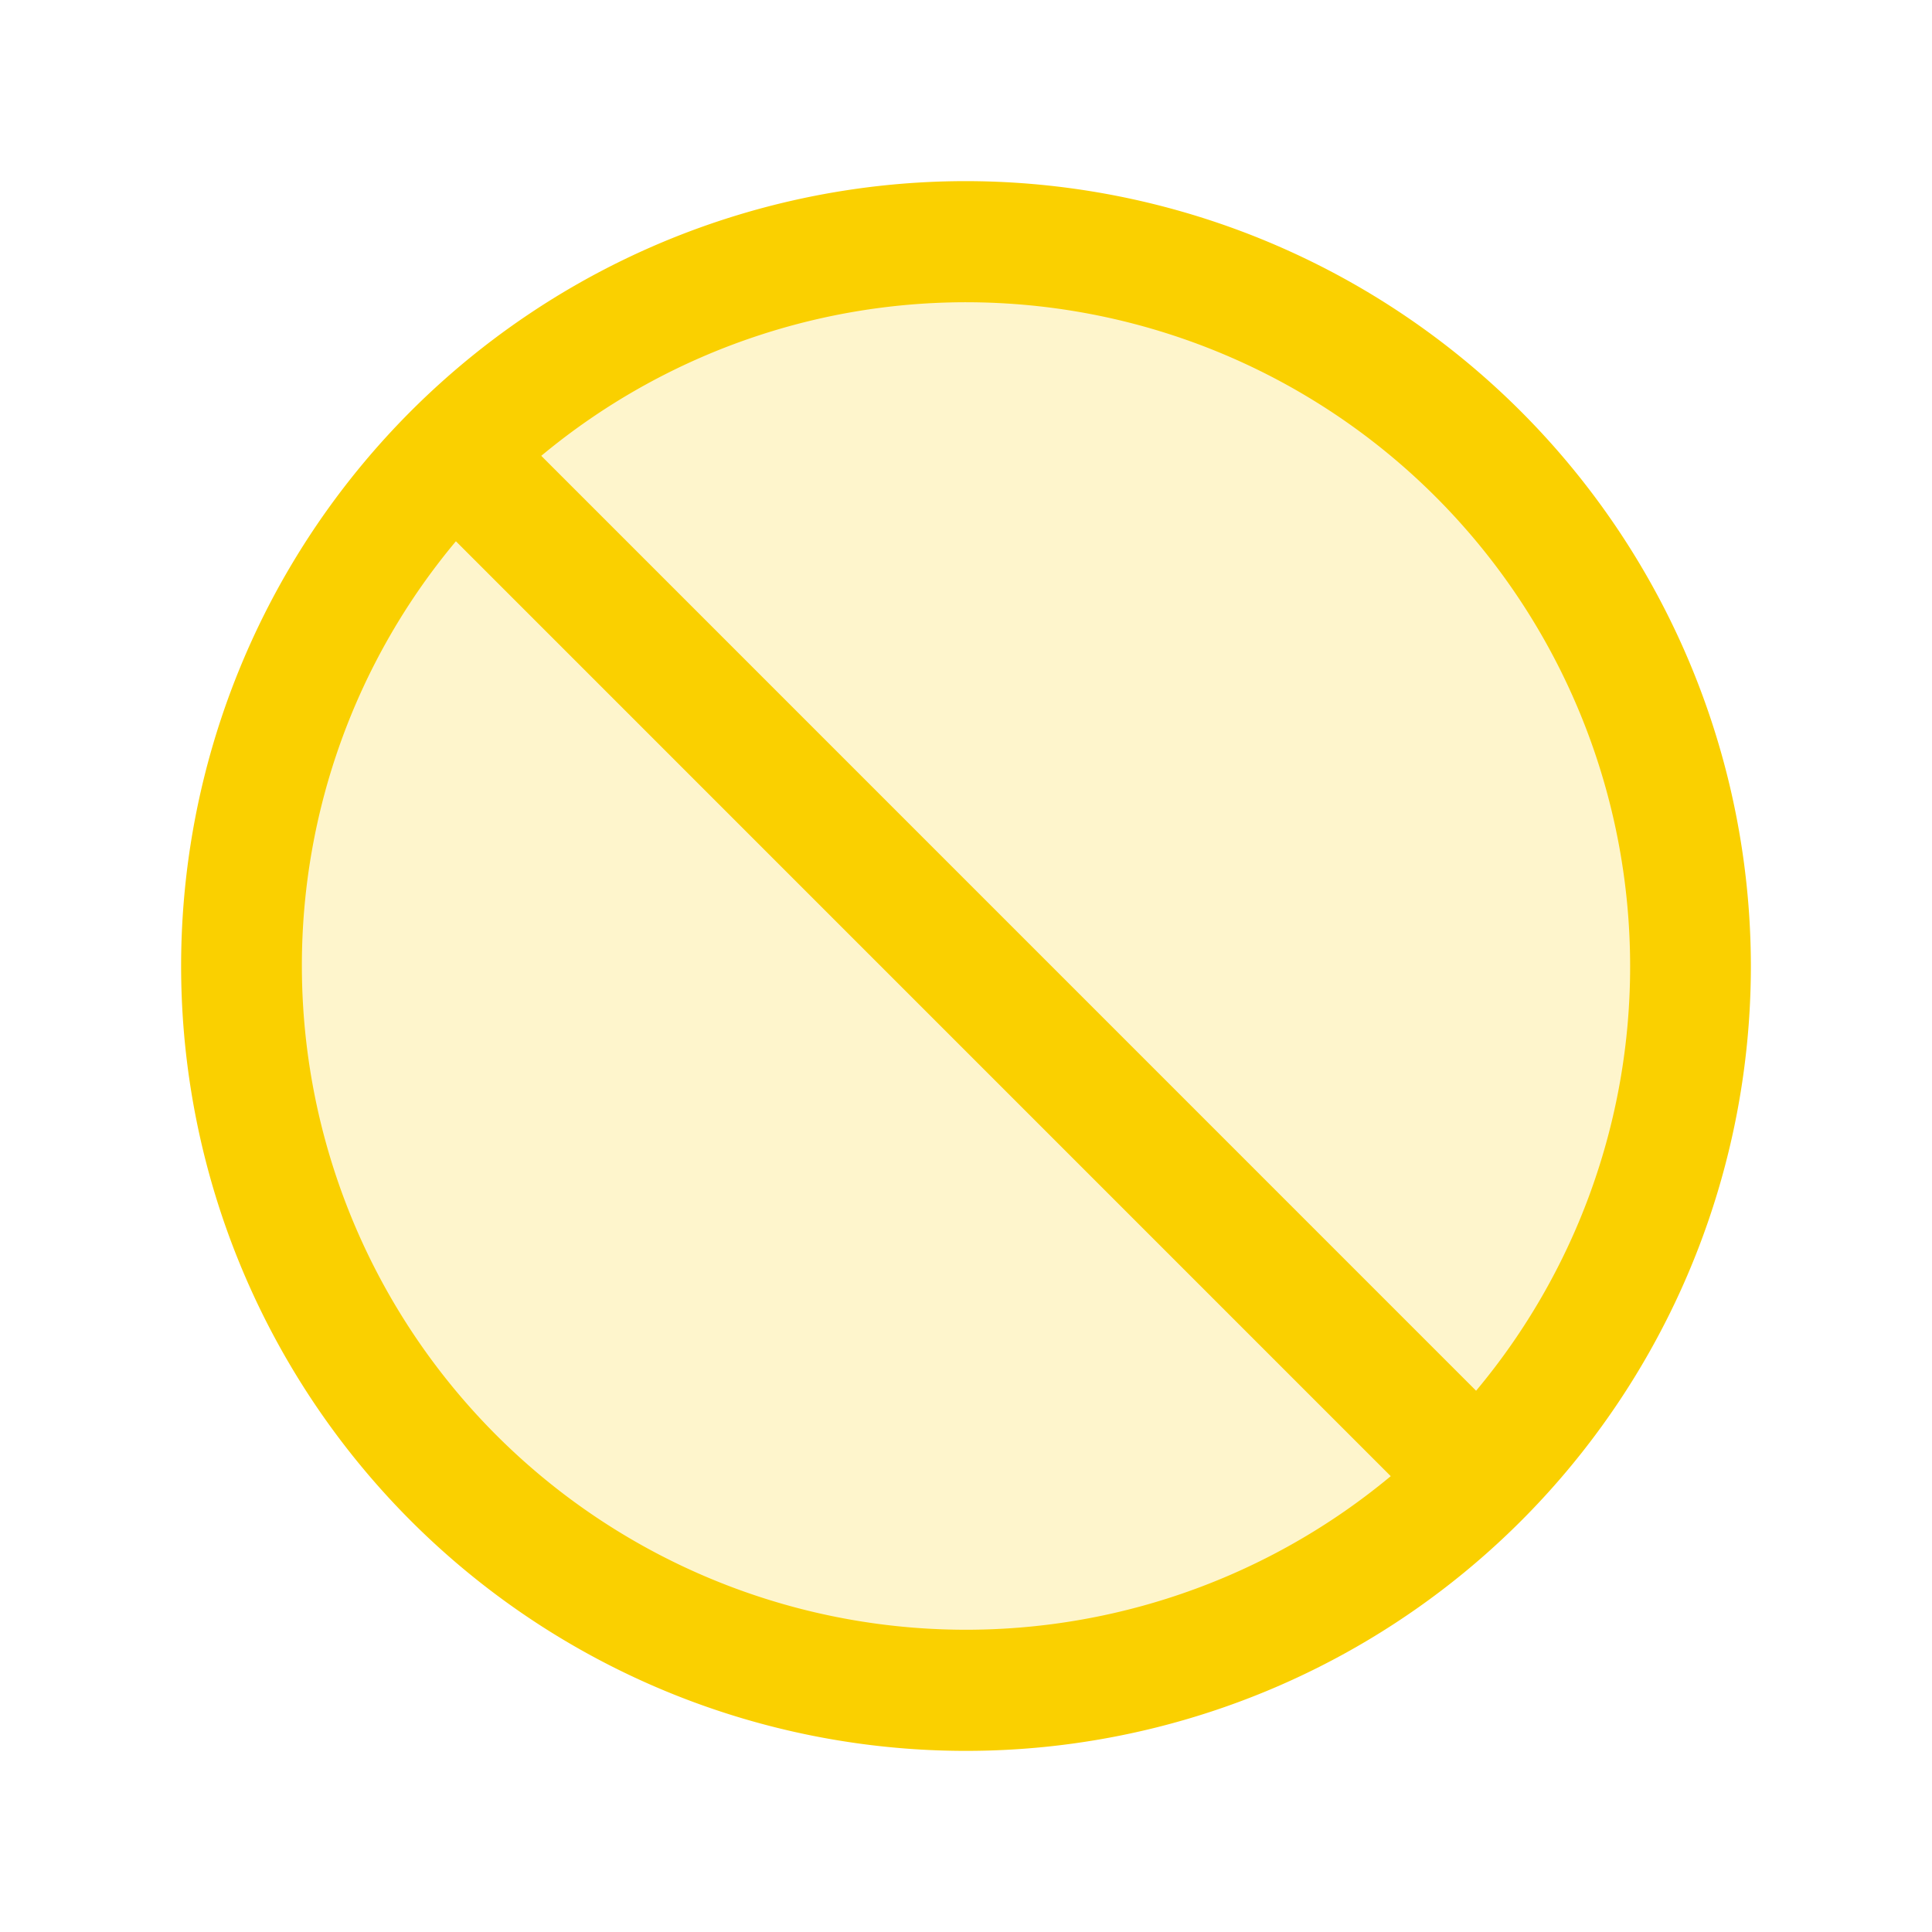 <svg xmlns="http://www.w3.org/2000/svg" viewBox="0 0 256 256" fill="#FAD000"><path d="M224,128a96,96,0,1,1-96-96A96,96,0,0,1,224,128Z" opacity="0.2"/><path d="M128,24A104,104,0,1,0,232,128,104.11,104.11,0,0,0,128,24Zm88,104a87.56,87.56,0,0,1-20.41,56.28L71.72,60.4A88,88,0,0,1,216,128ZM40,128A87.56,87.56,0,0,1,60.41,71.72L184.28,195.6A88,88,0,0,1,40,128Z"/></svg>